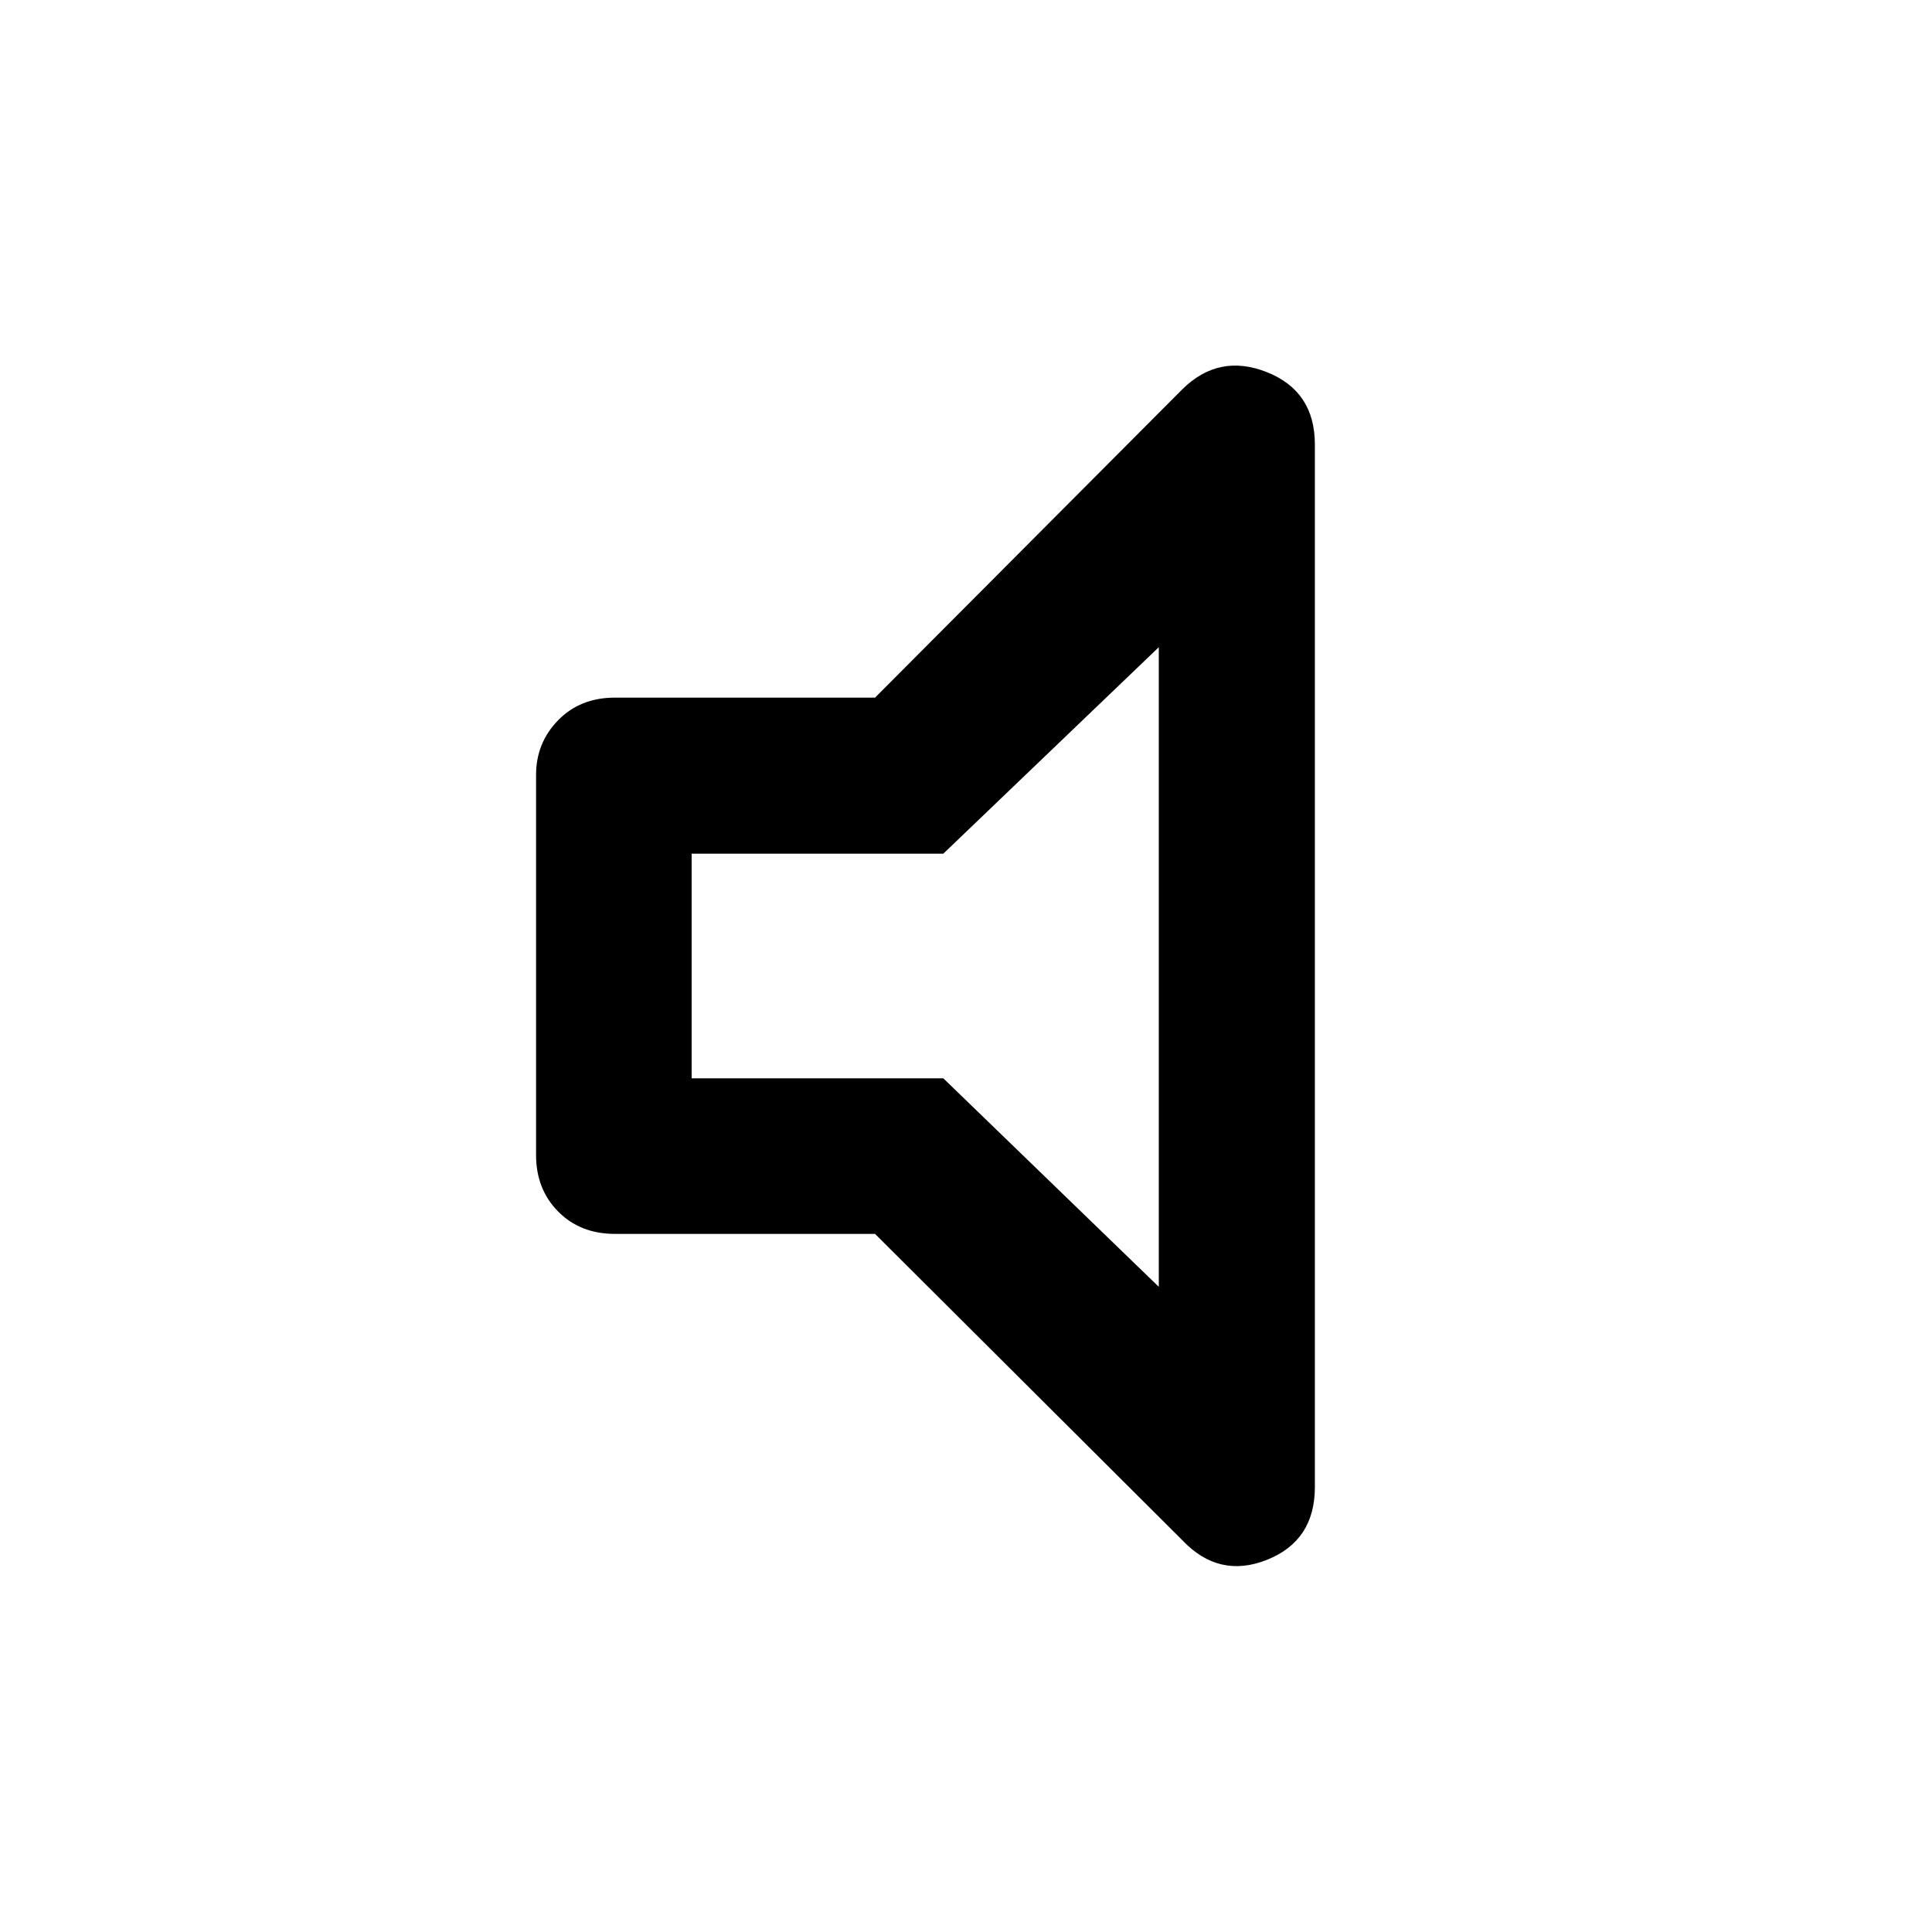 <svg xmlns="http://www.w3.org/2000/svg" height="48" viewBox="0 -960 960 960" width="48"><path d="M434.8-346.89H305.52q-17.19 0-28.17-11.1t-10.98-28.05v-188.92q0-15.95 10.98-27.17 10.98-11.22 28.17-11.22H434.8l152.72-153.24q18.2-17.95 42.01-8.48 23.82 9.48 23.82 35.92v518.06q0 26.68-23.82 36.16-23.81 9.47-42.01-9.72L434.8-346.89Zm-91.13-77.31h125.05L575.8-320.59v-317.82L468.72-535.8H343.67v111.6ZM459.24-480Z"/></svg>
